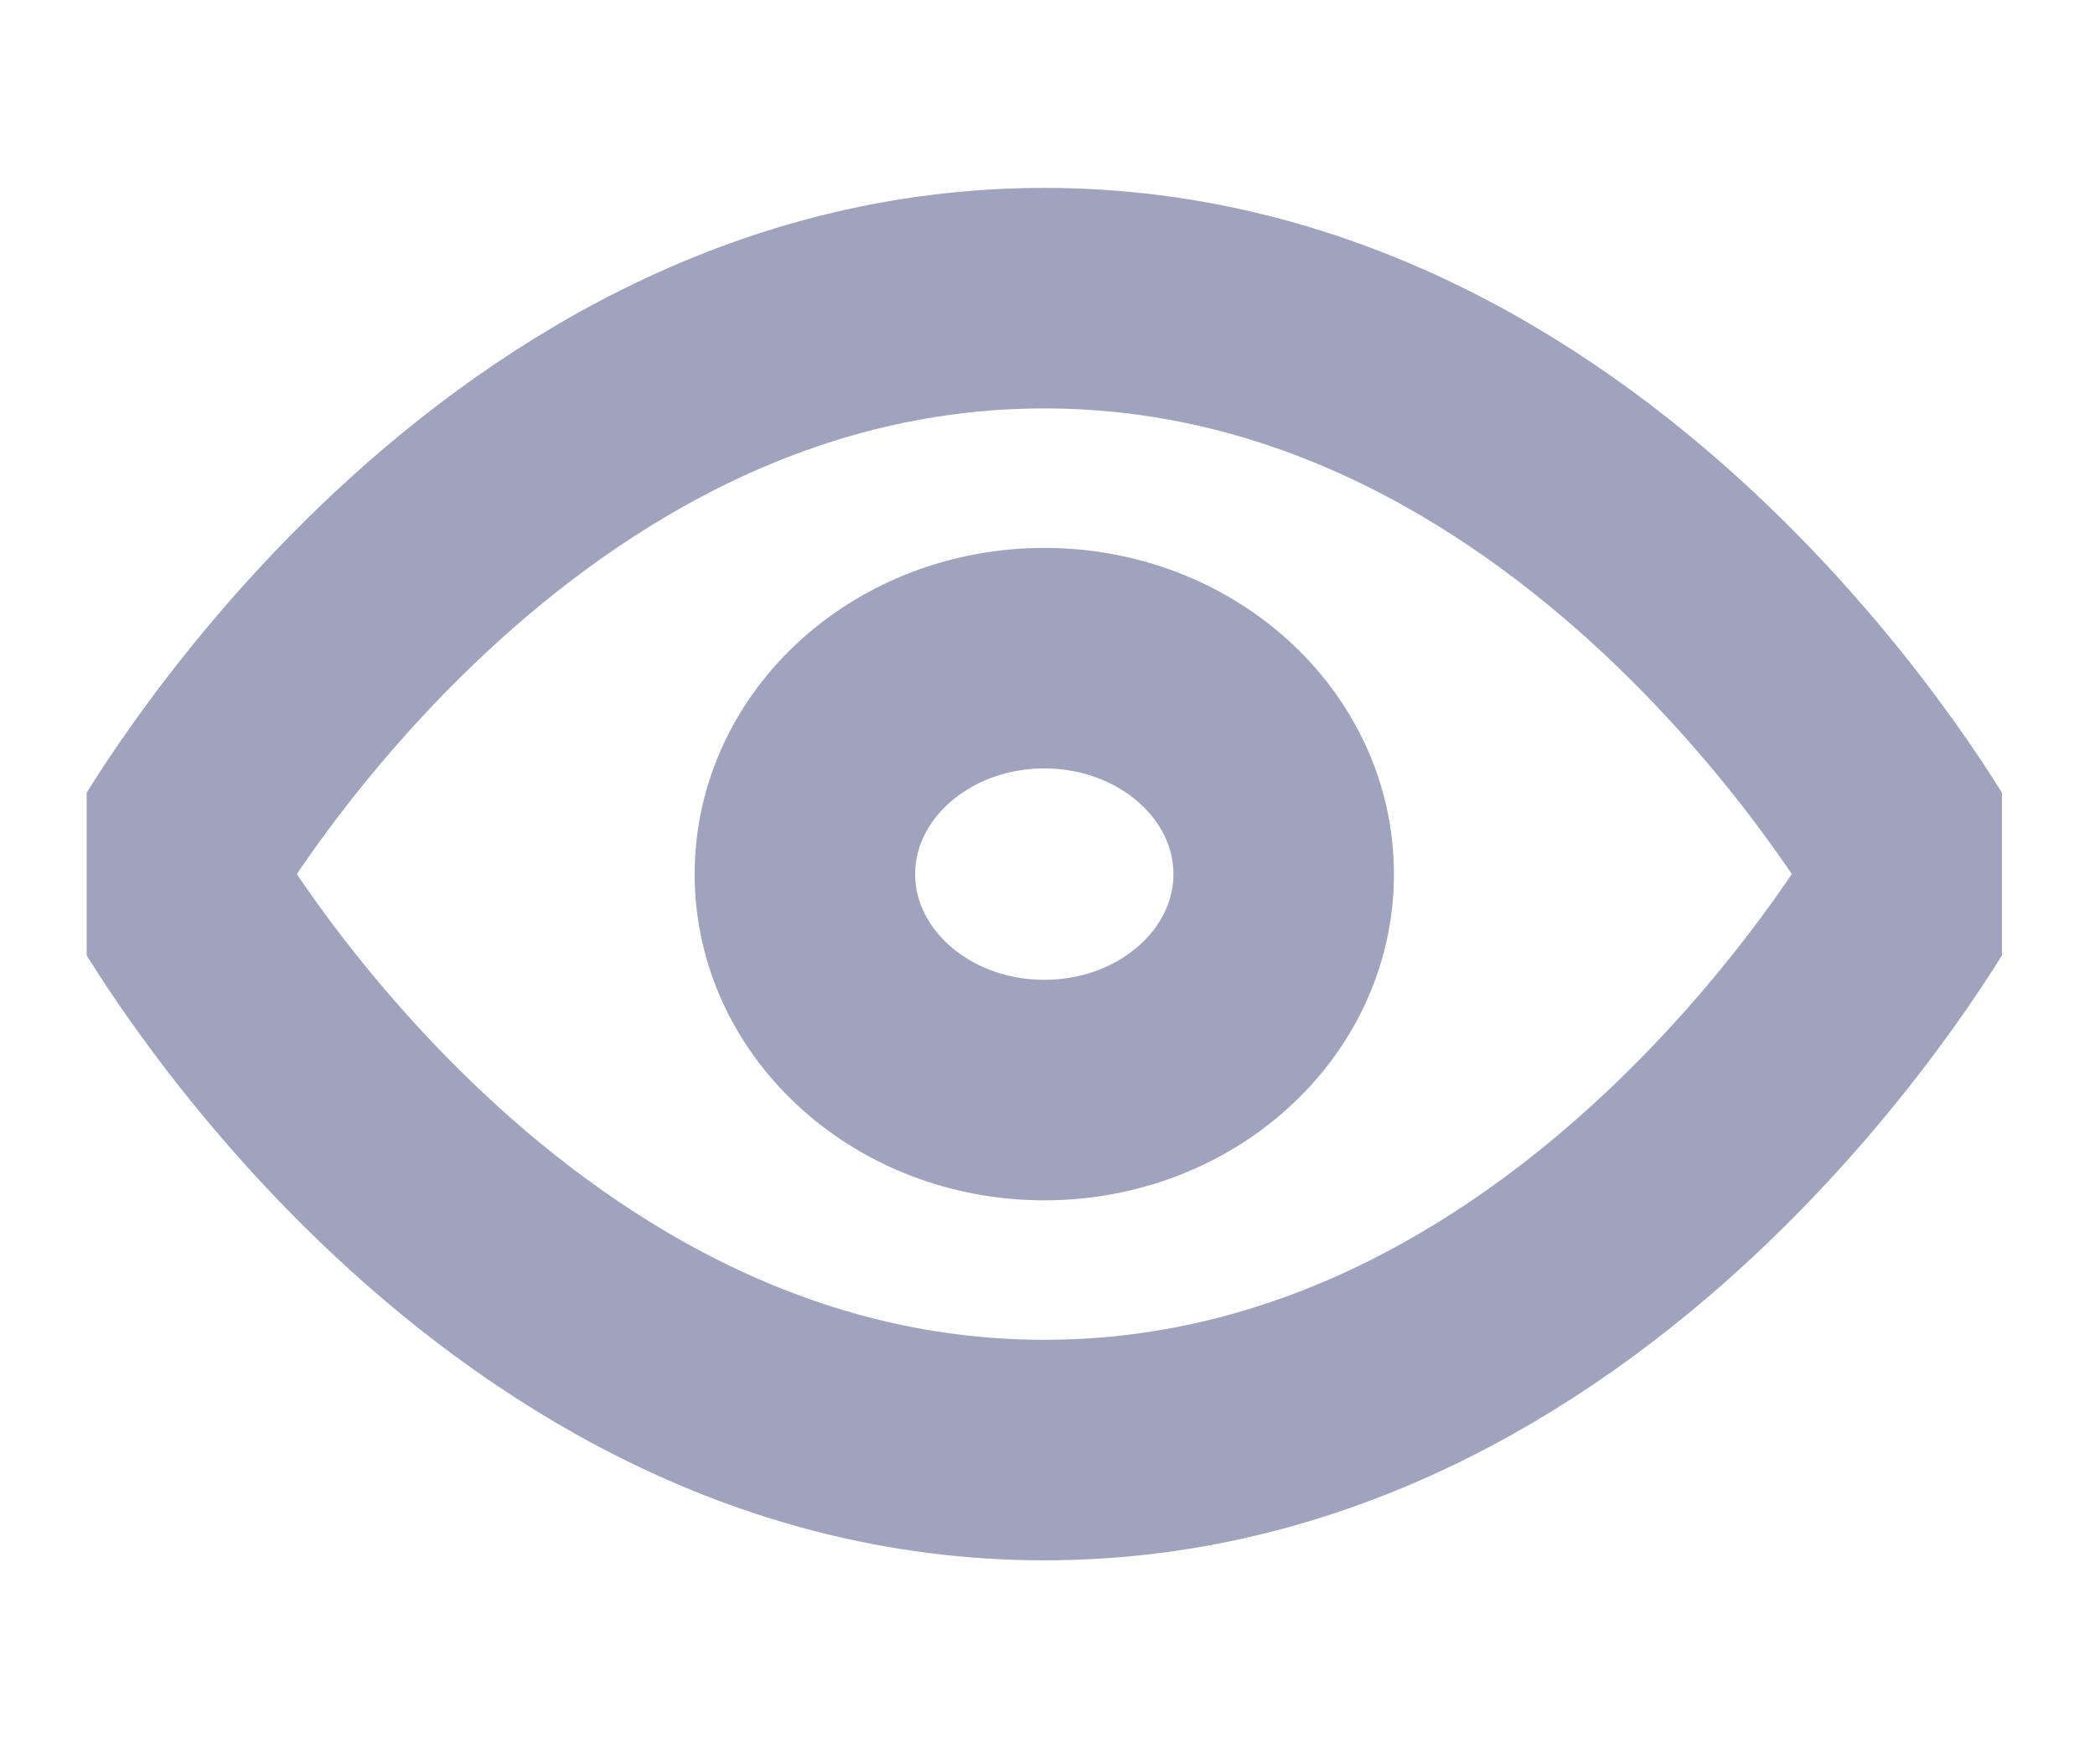 <svg width="19" height="16" viewBox="0 0 19 16" fill="none" xmlns="http://www.w3.org/2000/svg">
<g clip-path="url(#clip0_7835_20)">
<path d="M1.51 7.927C1.51 7.927 4.405 2.704 9.471 2.704C14.537 2.704 17.432 7.927 17.432 7.927C17.432 7.927 14.537 13.151 9.471 13.151C4.405 13.151 1.51 7.927 1.51 7.927Z" stroke="#A0A3BD" stroke-width="2" stroke-linecap="round" stroke-linejoin="round"/>
<path d="M9.471 9.886C10.67 9.886 11.642 9.009 11.642 7.928C11.642 6.846 10.67 5.969 9.471 5.969C8.272 5.969 7.3 6.846 7.3 7.928C7.3 9.009 8.272 9.886 9.471 9.886Z" stroke="#A0A3BD" stroke-width="2" stroke-linecap="round" stroke-linejoin="round"/>
</g>
<defs>
<clipPath id="clip0_7835_20">
<rect width="17.37" height="15.67" fill="white" transform="translate(0.786 0.093)"/>
</clipPath>
</defs>
</svg>
